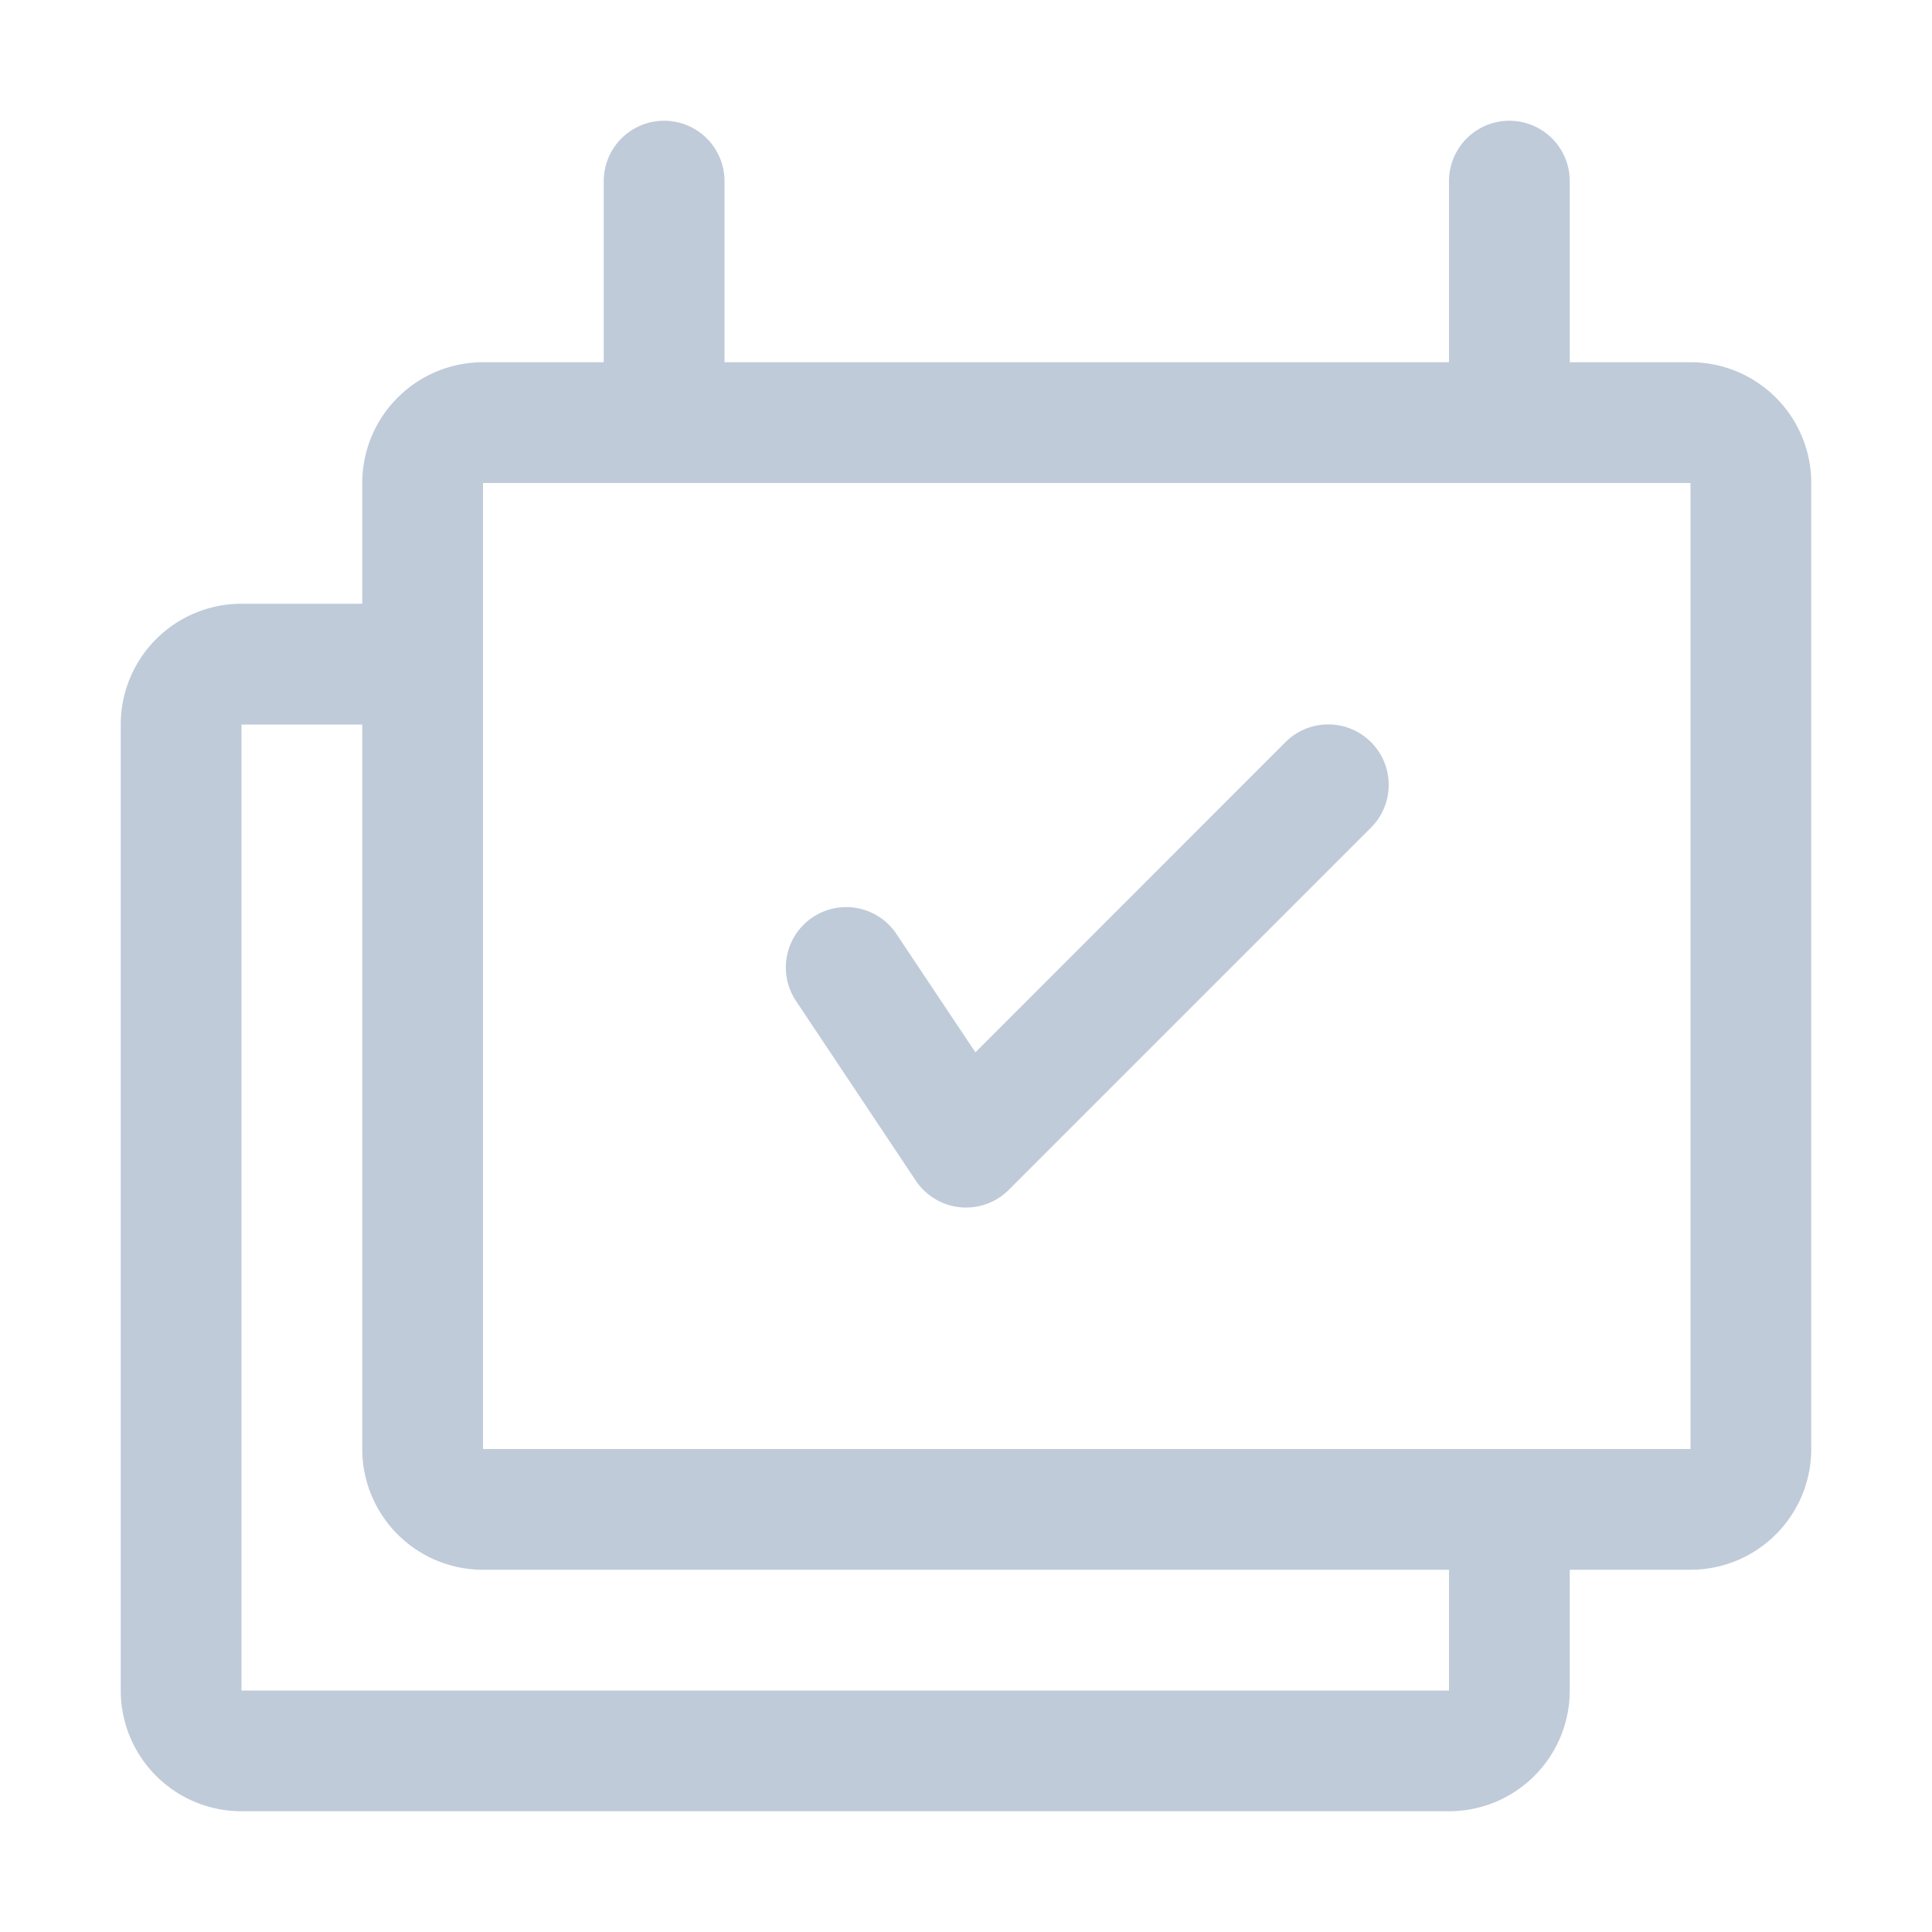 <?xml version="1.0" standalone="no"?><!DOCTYPE svg PUBLIC "-//W3C//DTD SVG 1.1//EN" "http://www.w3.org/Graphics/SVG/1.1/DTD/svg11.dtd"><svg t="1576077184921" class="icon" viewBox="0 0 1024 1024" version="1.1" xmlns="http://www.w3.org/2000/svg" p-id="45713" xmlns:xlink="http://www.w3.org/1999/xlink" width="200" height="200"><defs><style type="text/css"></style></defs><path d="M681.344 393.344a32 32 0 0 1 45.312 45.312l-192 192a32 32 0 0 1-49.28-4.928l-64-96a32 32 0 0 1 53.248-35.456l42.368 63.488 164.352-164.416zM832 832v64h-64v-64H256a64 64 0 0 1-64-64V384H128V320h64V256a64 64 0 0 1 64-64h64V96a32 32 0 0 1 64 0V192h384V96a32 32 0 1 1 64 0V192h64a64 64 0 0 1 64 64v512a64 64 0 0 1-64 64h-64zM256 256v512h640V256H256zM128 320v576h704a64 64 0 0 1-64 64H128a64 64 0 0 1-64-64V384a64 64 0 0 1 64-64z" fill="#bfcbd9" p-id="45714"></path></svg>